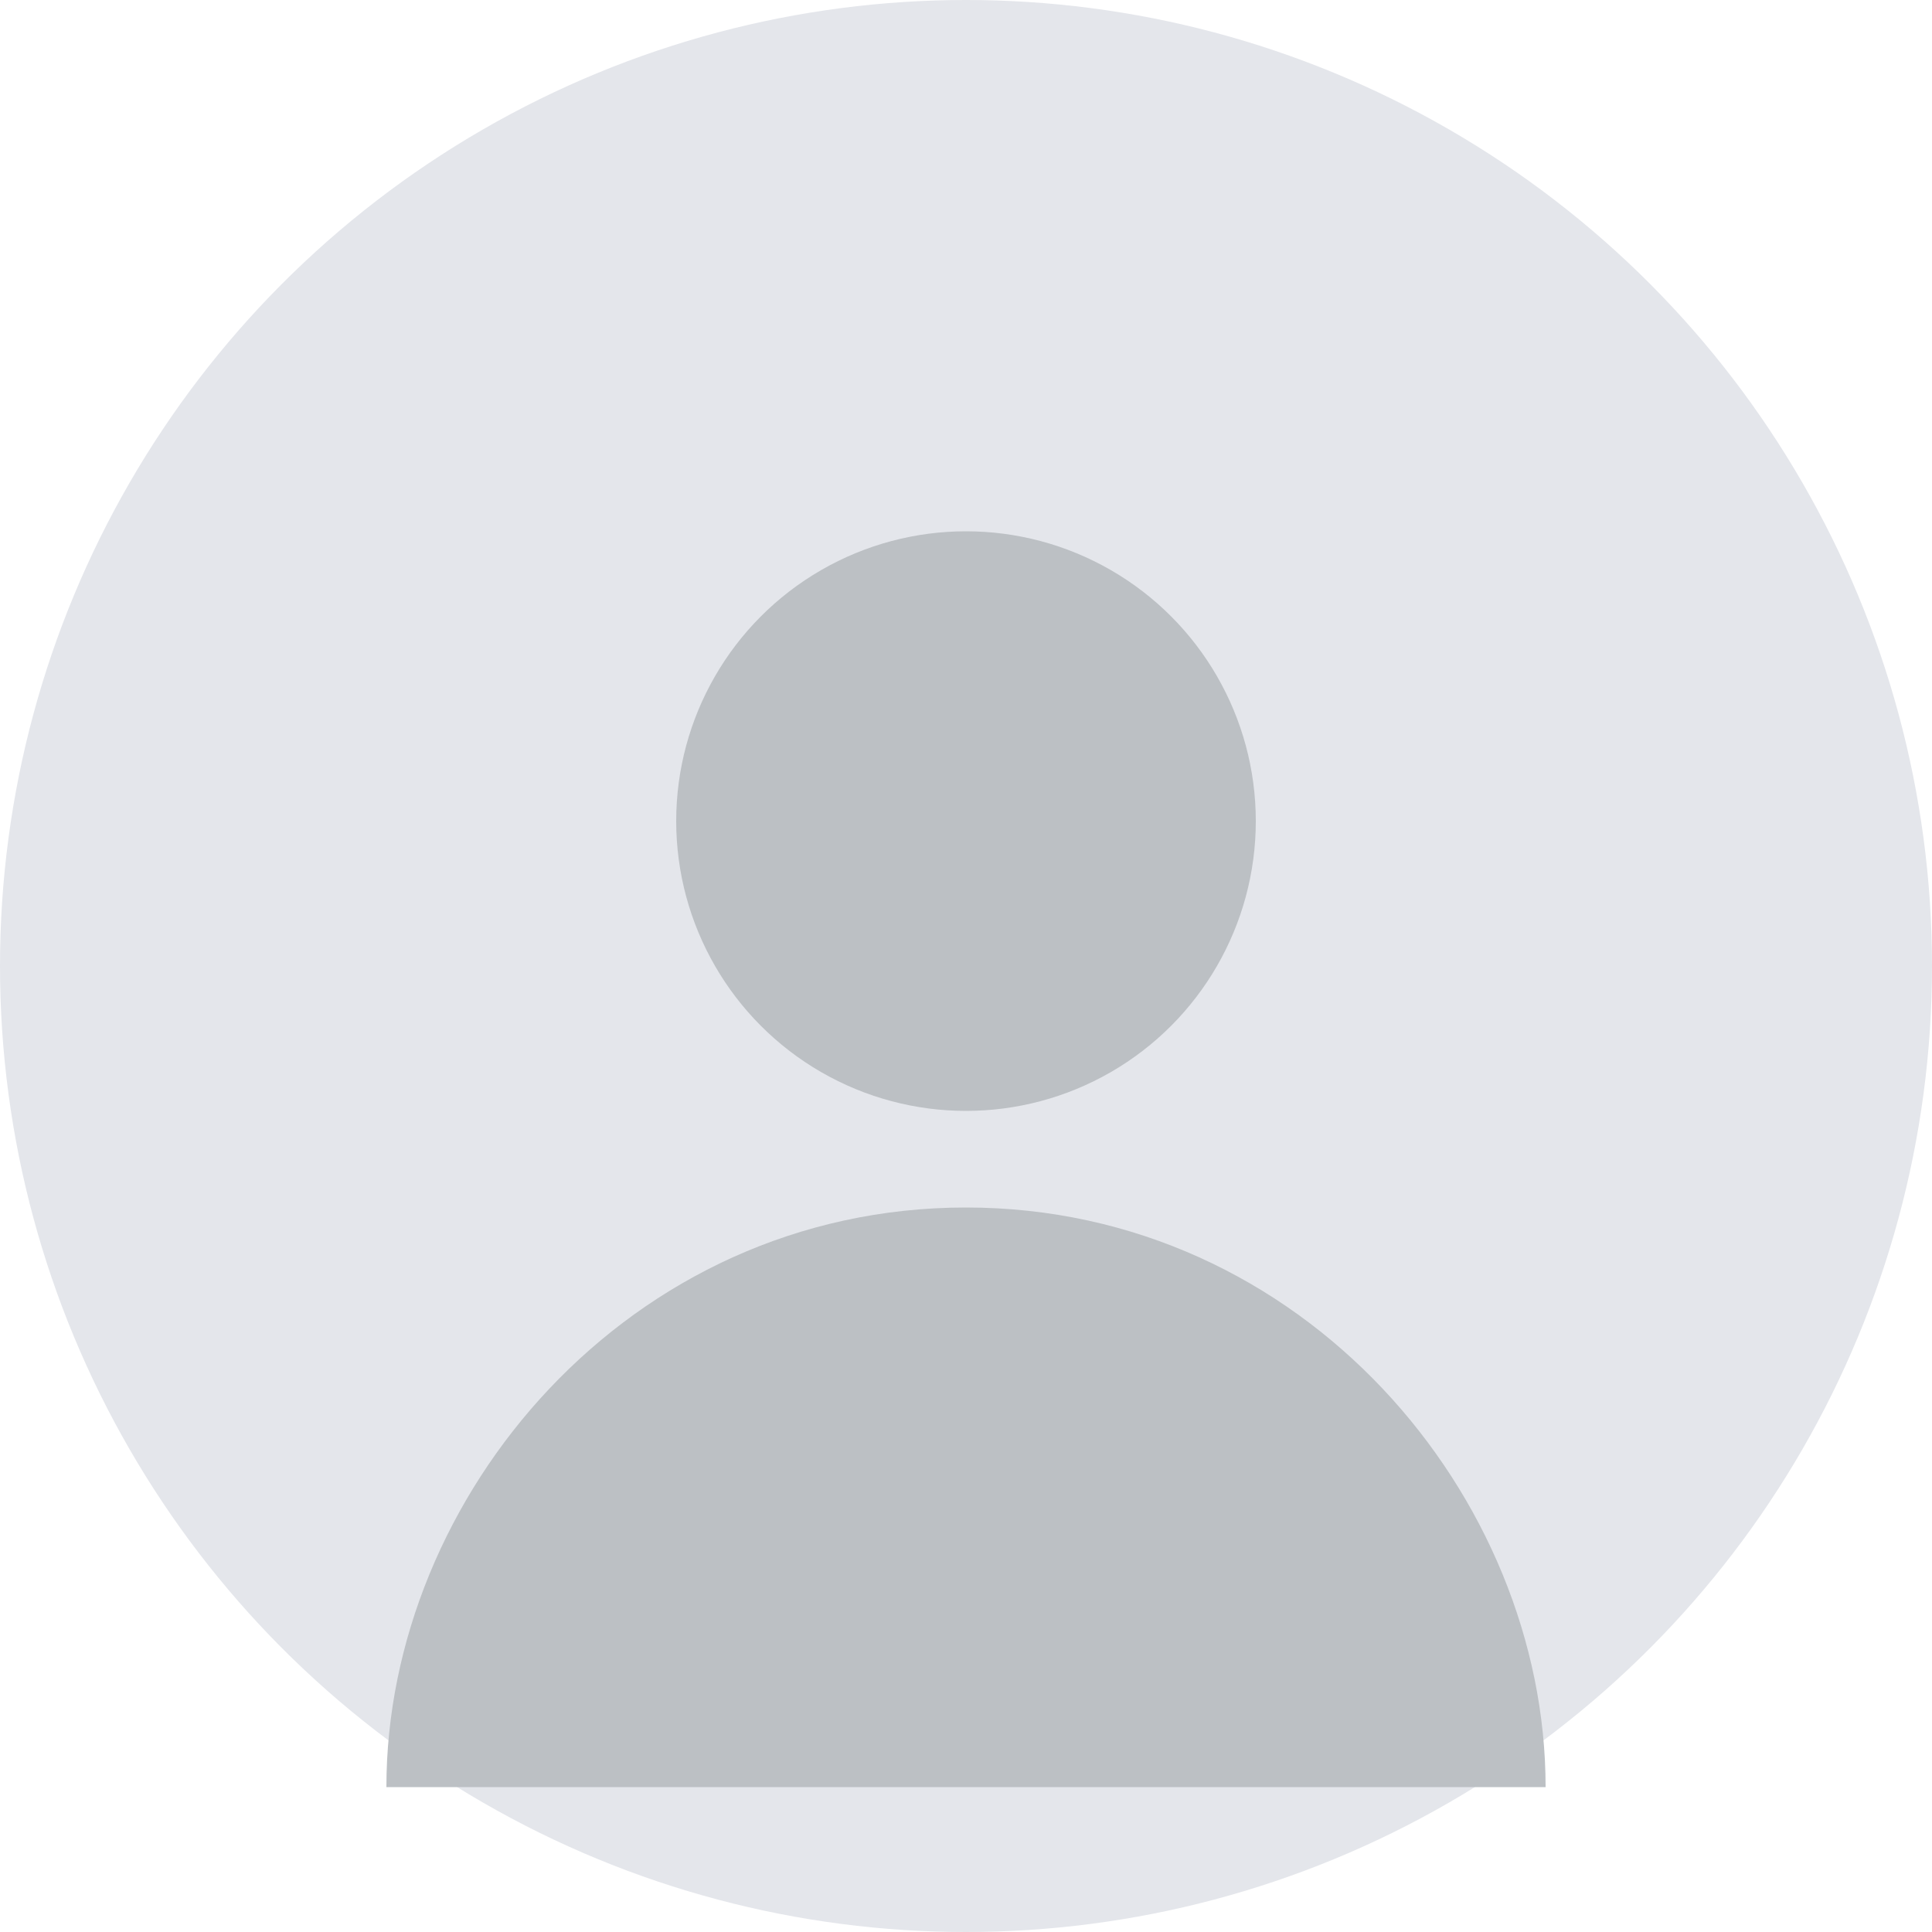 <svg xmlns="http://www.w3.org/2000/svg" viewBox="0 0 200 200" width="200" height="200">
  <circle cx="100" cy="100" r="100" fill="#E4E6EB" />
  <circle cx="100" cy="85" r="30" fill="#BCC0C4" />
  <path d="M100 125 C 65 125, 40 155, 40 185 L 160 185 C 160 155, 135 125, 100 125 Z" fill="#BCC0C4" />
</svg>

